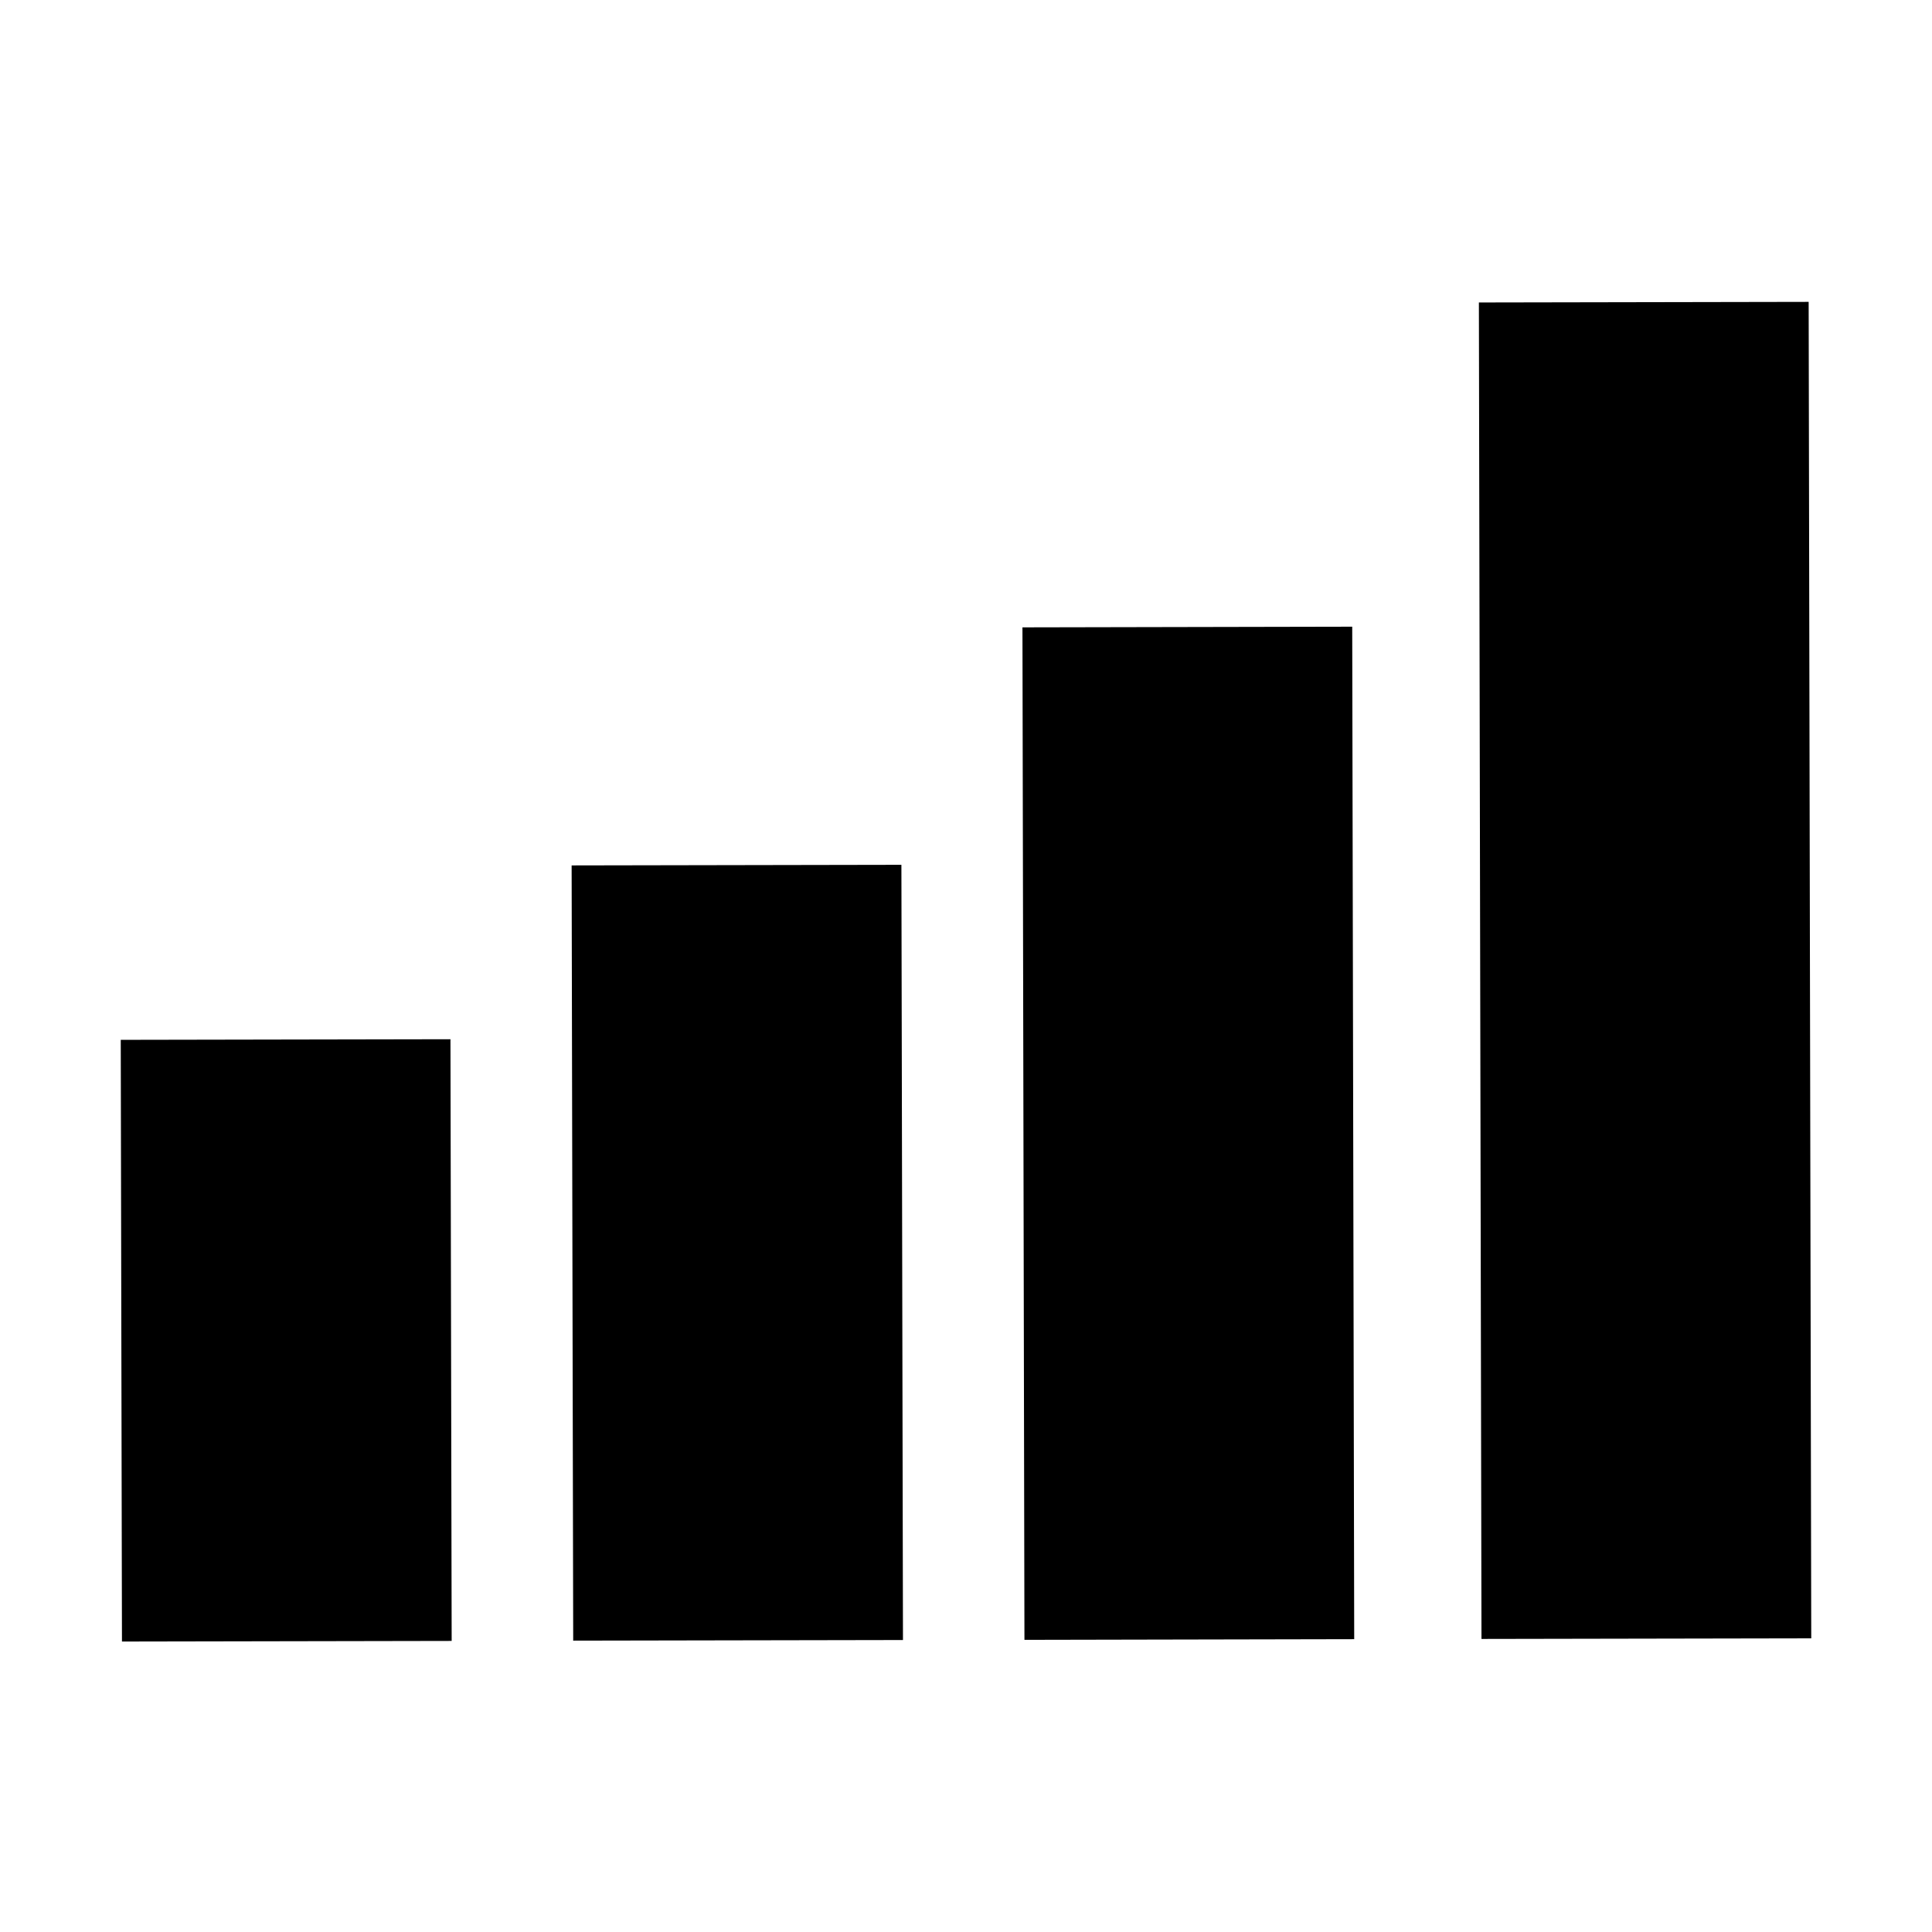 <svg xmlns="http://www.w3.org/2000/svg" viewBox="0 0 32 32"><g fill="currentColor"><path d="M7.462 17.213 2 17.223l.02 9.966 5.461-.01-.02-9.966ZM14.93 14.324l-5.462.01.026 12.84 5.462-.01-.026-12.84ZM22.397 10.38l-5.462.011.033 16.77 5.462-.011-.033-16.77ZM29.957 5l-5.462.01.043 22.136 5.462-.01L29.957 5Z"/></g></svg>